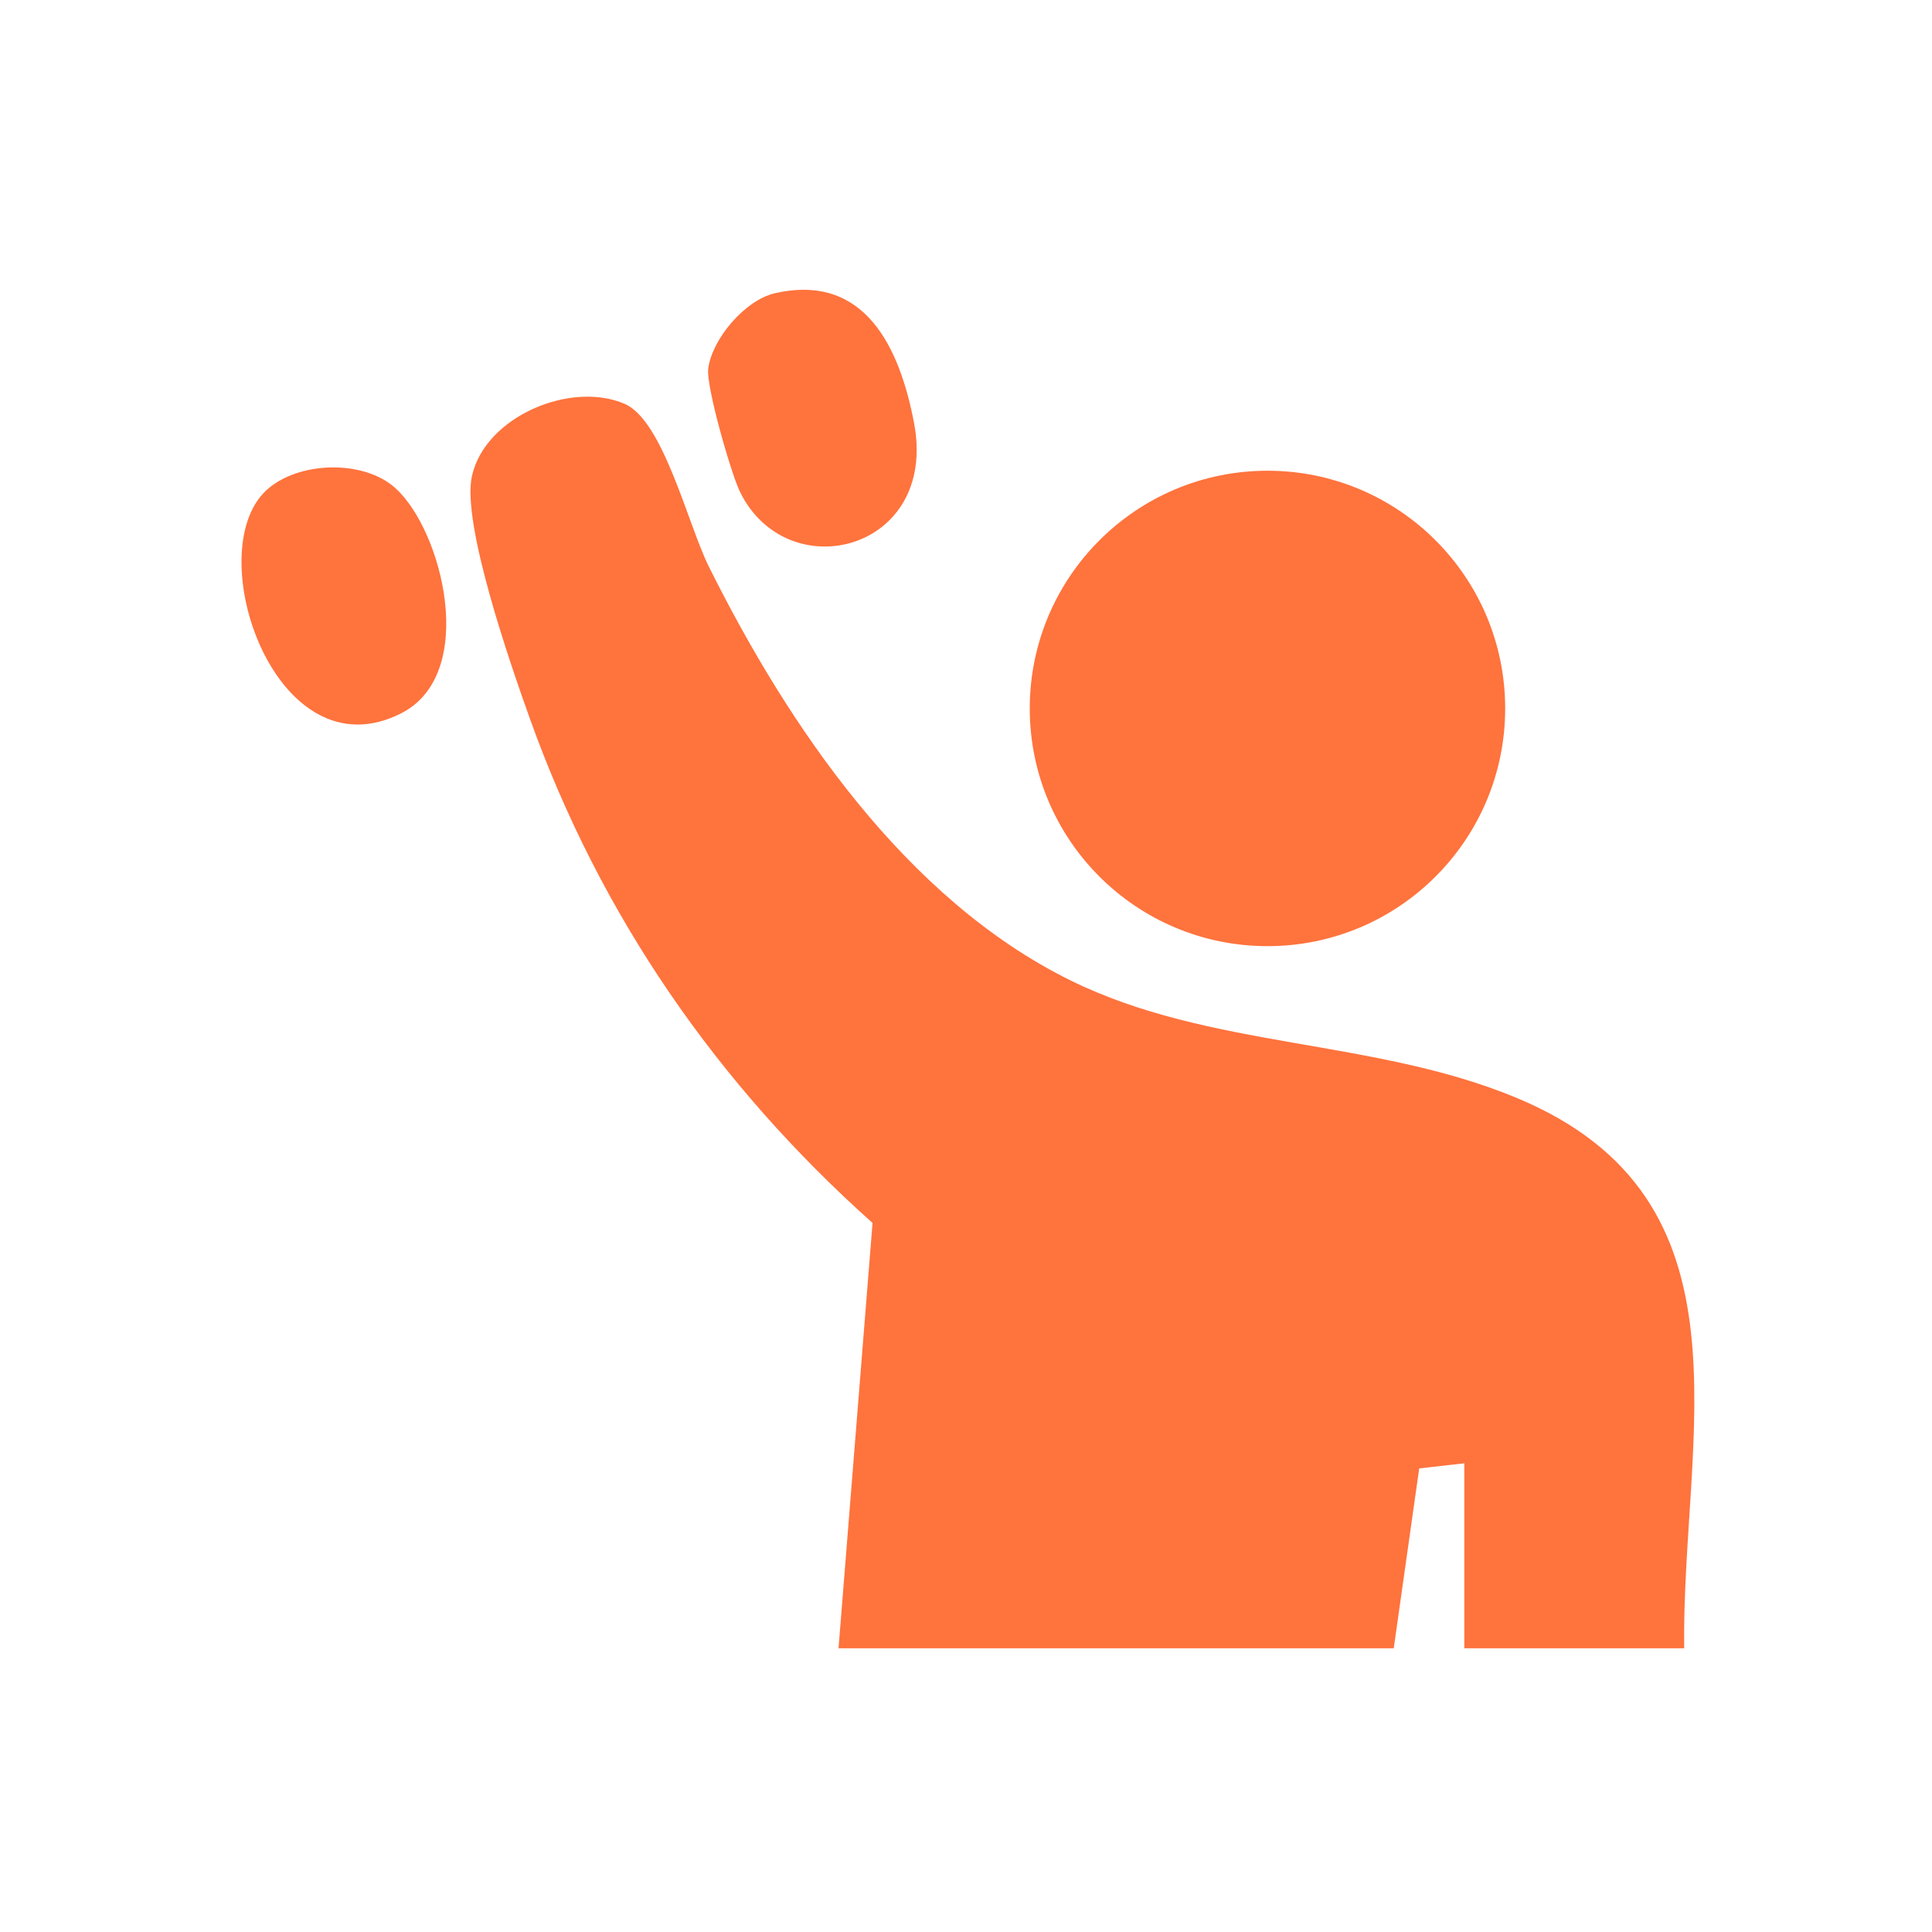 <svg width="40" height="40" viewBox="0 0 40 40" fill="none" xmlns="http://www.w3.org/2000/svg">
<rect width="40" height="40" fill="white"/>
<path d="M34.88 34.126H30.317V30.296L29.383 30.402L28.856 34.126H17.361L18.065 25.32C14.85 22.449 12.433 18.963 10.972 14.883C10.584 13.8 9.551 10.837 9.771 9.856C10.045 8.622 11.818 7.878 12.934 8.362C13.733 8.706 14.245 10.867 14.674 11.727C16.322 15.037 18.753 18.615 22.159 20.296C25.044 21.72 28.439 21.497 31.401 22.731C36.45 24.829 34.814 29.732 34.869 34.13L34.88 34.126Z" fill="#FF733D"/>
<path d="M26.242 19.589C28.96 19.589 31.163 17.386 31.163 14.668C31.163 11.949 28.96 9.746 26.242 9.746C23.524 9.746 21.32 11.949 21.32 14.668C21.32 17.386 23.524 19.589 26.242 19.589Z" fill="#FF733D"/>
<path d="M8.185 10.105C9.167 10.991 9.903 13.953 8.31 14.766C5.713 16.092 4.124 11.43 5.516 10.149C6.168 9.548 7.526 9.508 8.185 10.105Z" fill="#FF733D"/>
<path d="M16.036 6.073C17.907 5.641 18.628 7.197 18.925 8.761C19.427 11.409 16.303 12.196 15.318 10.178C15.135 9.801 14.615 7.996 14.663 7.633C14.74 7.022 15.421 6.216 16.036 6.073Z" fill="#FF733D"/>
</svg>
